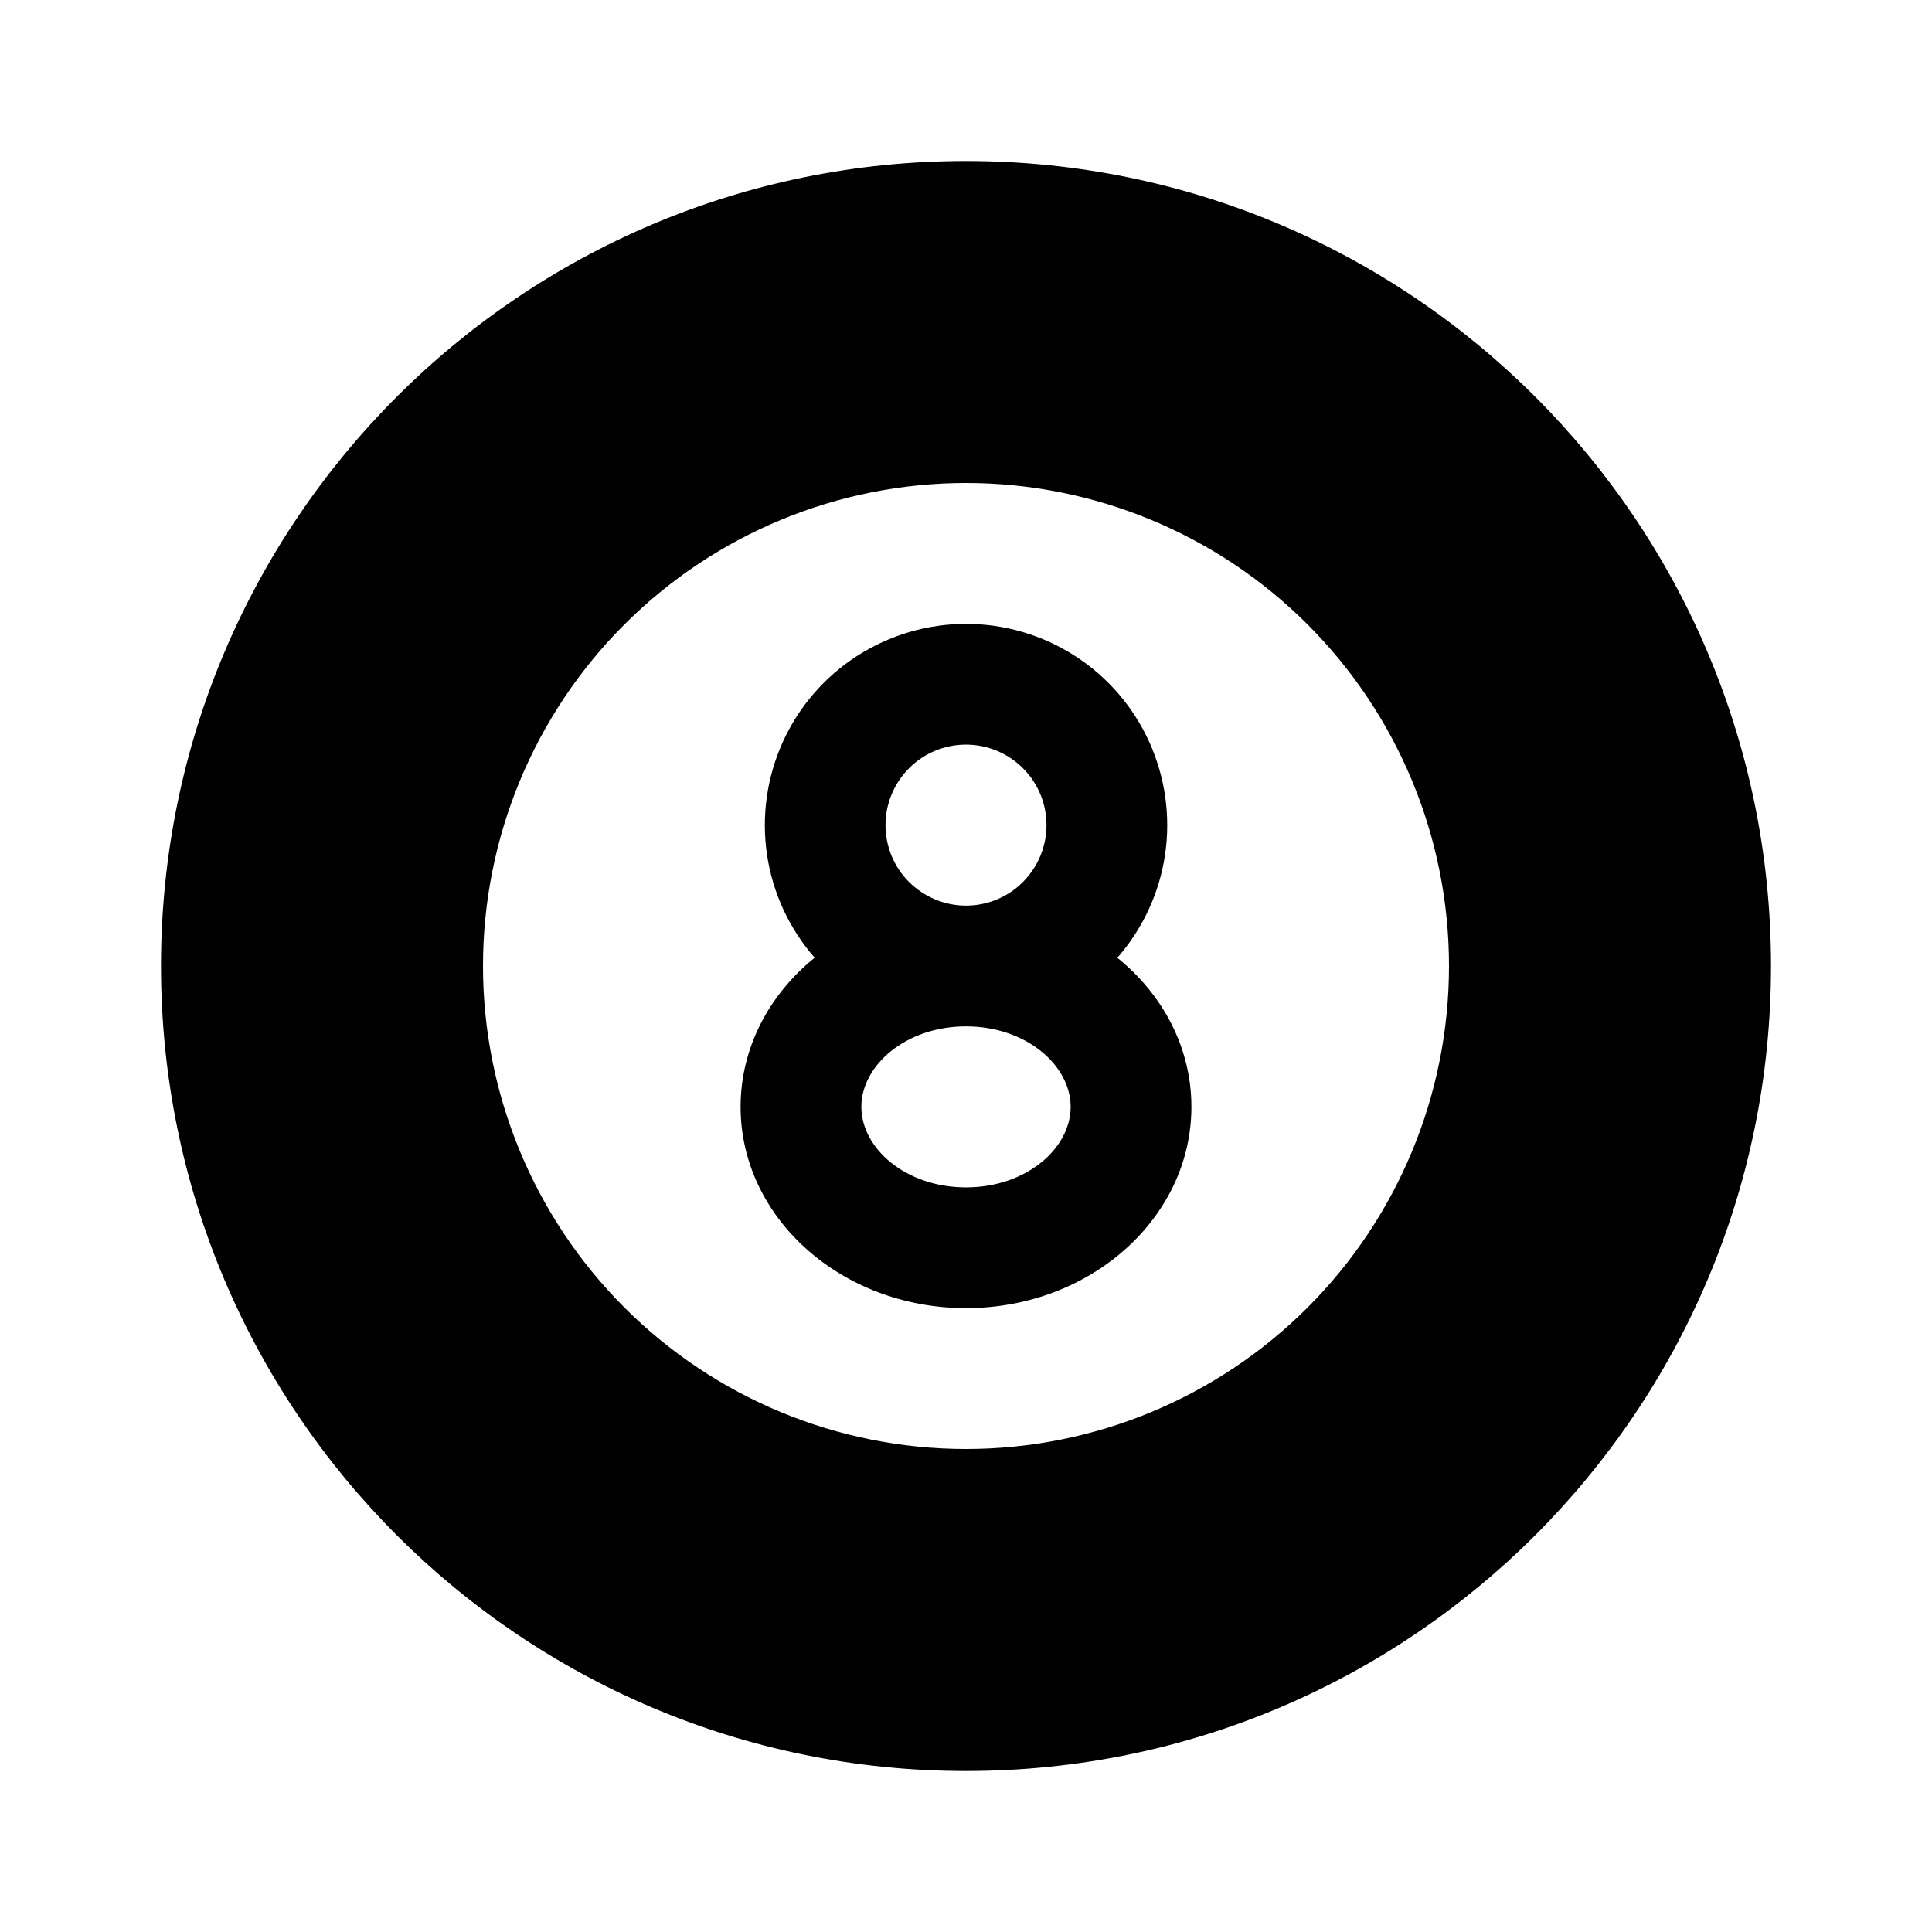 <svg fill="currentColor" height="24" viewBox="0 0 24 24" width="24" xmlns="http://www.w3.org/2000/svg"><path d="m12 2c5.523 0 10 4.477 10 10s-4.477 10-10 10-10-4.477-10-10 4.477-10 10-10zm0 4c-1.591 0-3.117.632-4.243 1.757s-1.757 2.651-1.757 4.243.632 3.117 1.757 4.243c1.125 1.125 2.651 1.757 4.243 1.757s3.117-.632 4.243-1.757c1.125-1.125 1.757-2.651 1.757-4.243s-.632-3.117-1.757-4.243c-1.125-1.125-2.651-1.757-4.243-1.757zm0 1.75c.48-0.0.951.138 1.355.399.404.26.724.632.922 1.069.198.438.266.923.196 1.398-.07.475-.276.92-.593 1.282.565.456.92 1.117.92 1.852 0 1.38-1.254 2.5-2.8 2.5s-2.8-1.12-2.8-2.5c0-.735.355-1.396.92-1.853-.316-.361-.522-.806-.592-1.281-.07-.475-.002-.96.196-1.398.198-.437.518-.809.922-1.069.404-.26.874-.399 1.354-.399zm0 5c-.753 0-1.3.488-1.3 1s.547 1 1.3 1 1.3-.488 1.3-1-.547-1-1.3-1zm0-3.5c-.265 0-.52.105-.707.293-.188.188-.293.442-.293.707 0 .265.105.52.293.707s.442.293.707.293.52-.105.707-.293.293-.442.293-.707c0-.265-.105-.52-.293-.707-.188-.188-.442-.293-.707-.293z" /></svg>